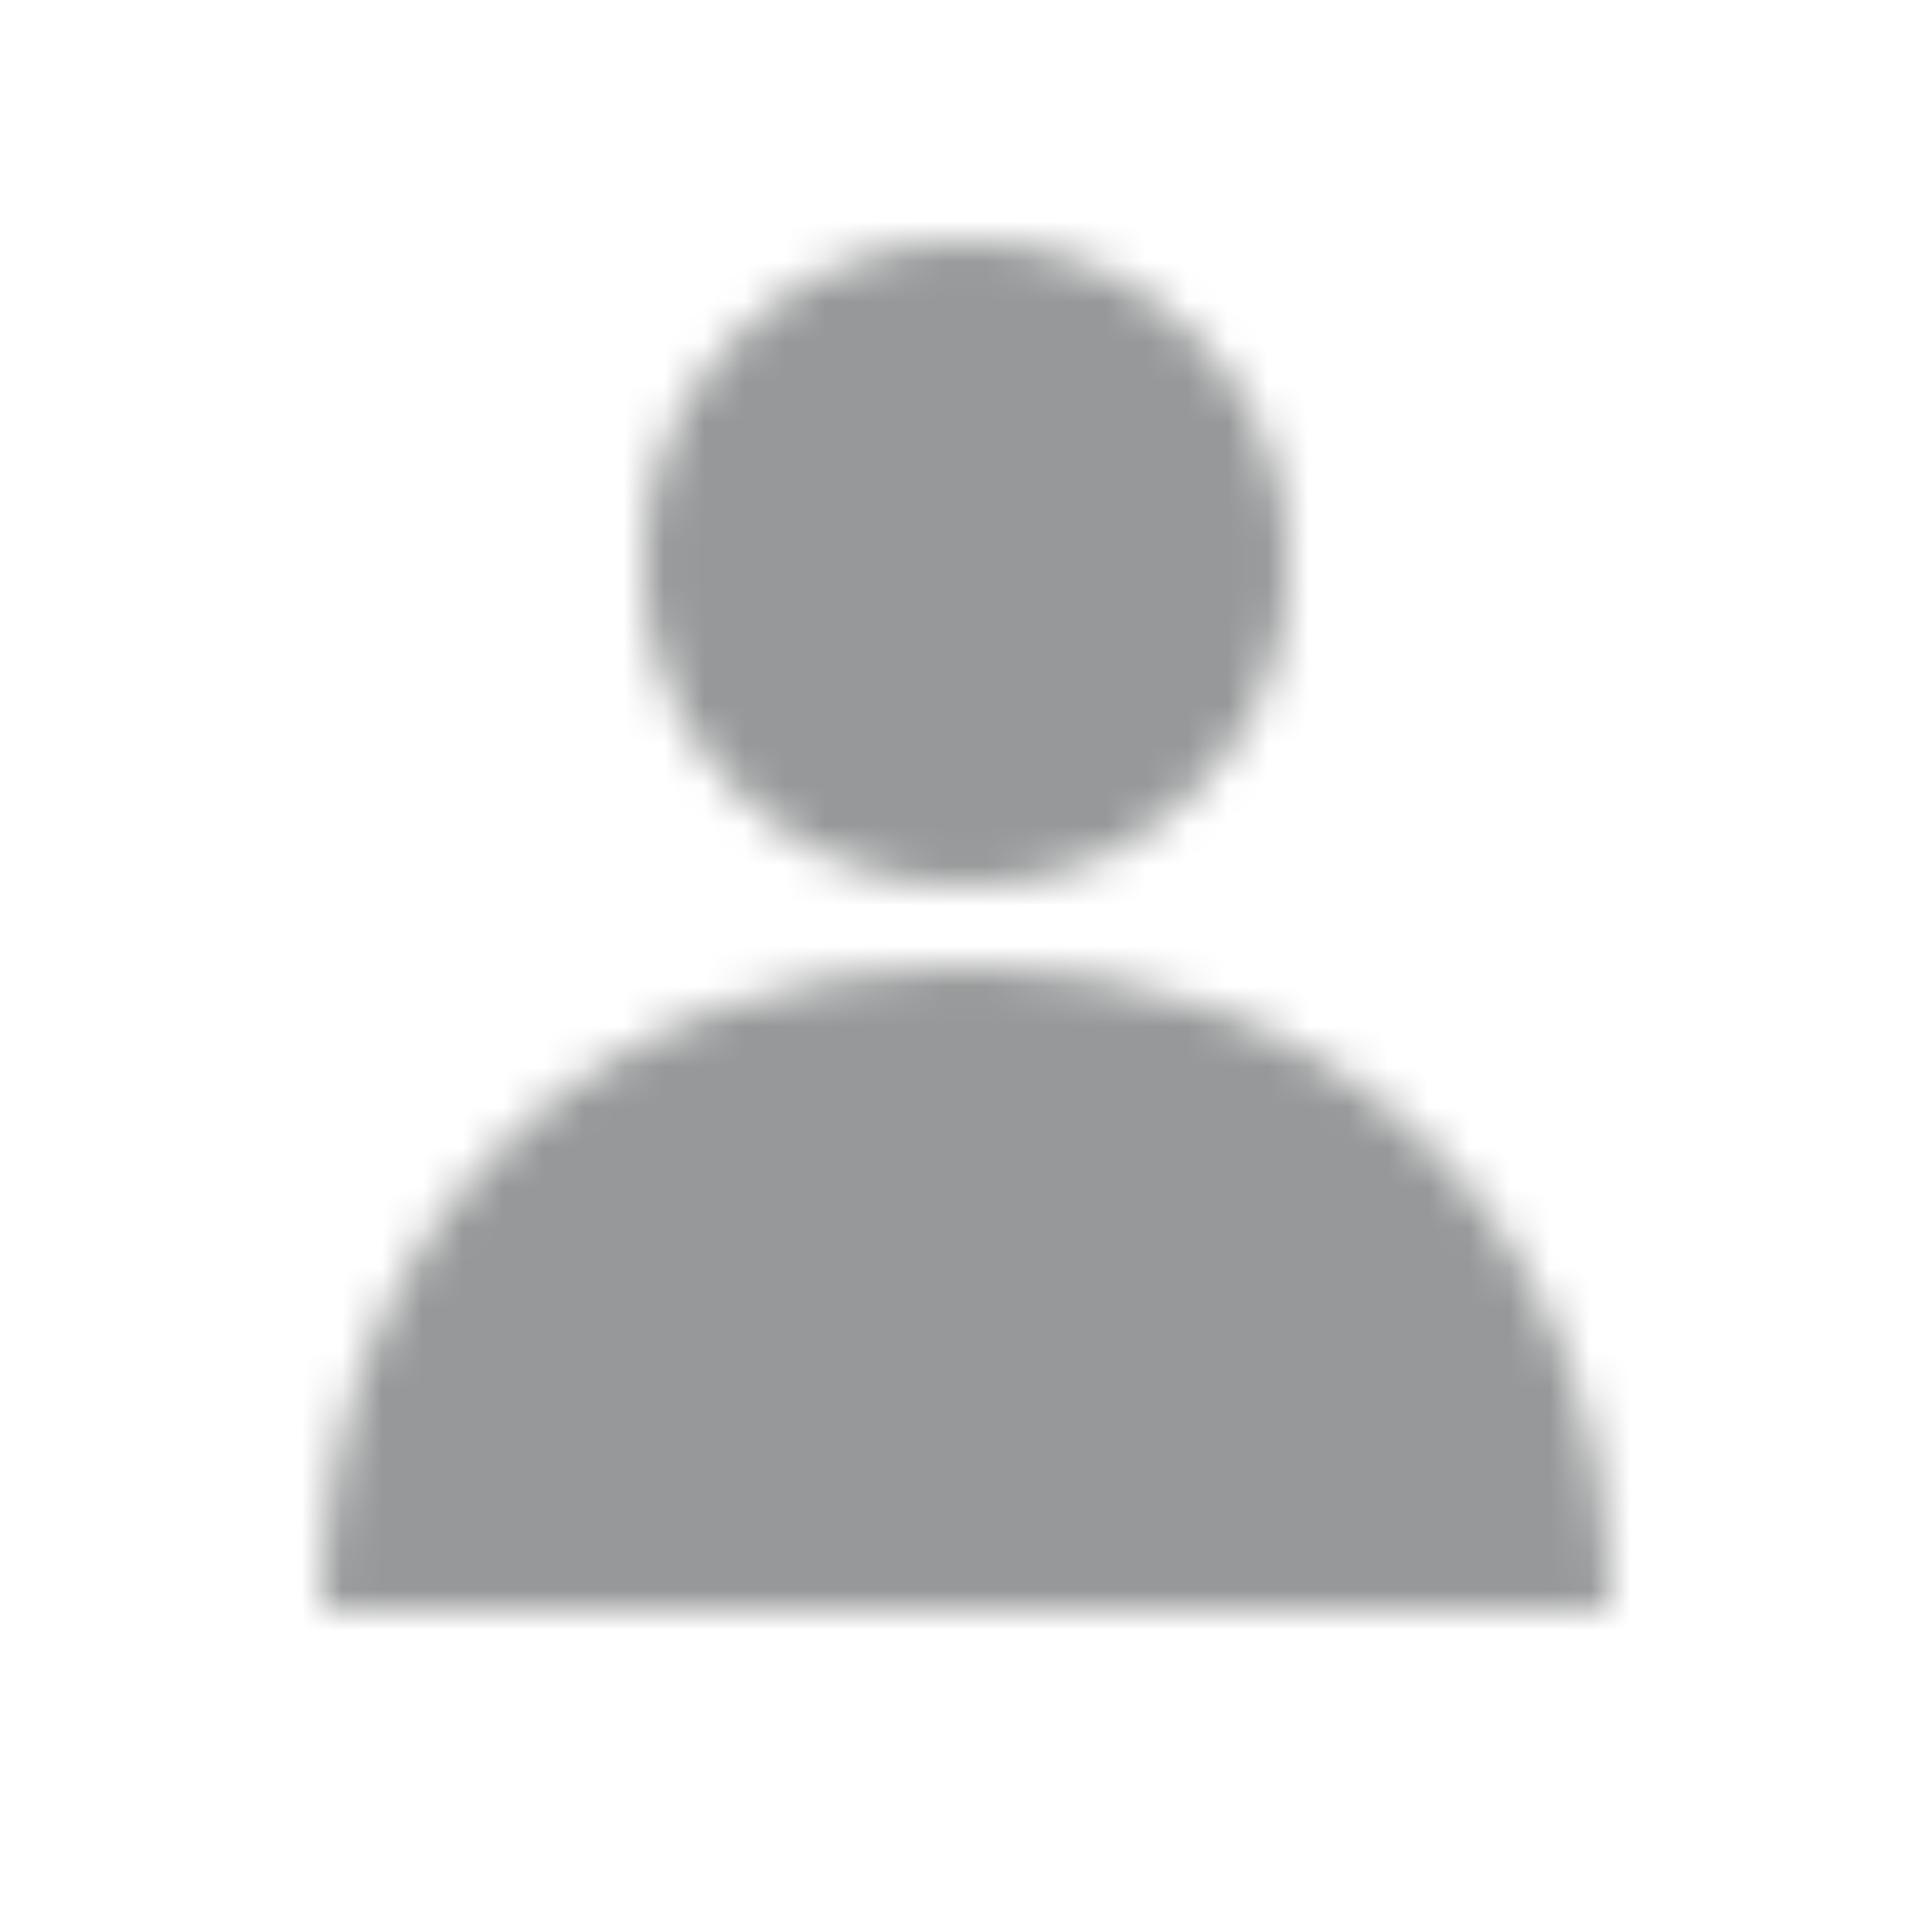 <svg xmlns="http://www.w3.org/2000/svg" xmlns:xlink="http://www.w3.org/1999/xlink" width="48" height="48" viewBox="0 0 48 48">
    <defs>
        <path id="prefix__a" d="M24 22.016c2.219 0 4.11-.782 5.672-2.344 1.562-1.563 2.344-3.453 2.344-5.672s-.782-4.11-2.344-5.672C28.109 6.766 26.219 5.984 24 5.984s-4.11.782-5.672 2.344c-1.562 1.563-2.344 3.453-2.344 5.672s.782 4.11 2.344 5.672c1.563 1.562 3.453 2.344 5.672 2.344zm15.984 18c0-2.5-.414-4.735-1.242-6.703-.828-1.97-1.969-3.649-3.422-5.04-1.453-1.39-3.148-2.453-5.086-3.187-1.937-.734-4.015-1.102-6.234-1.102-2.219 0-4.297.368-6.234 1.102-1.938.734-3.633 1.797-5.086 3.187-1.453 1.391-2.594 3.07-3.422 5.04-.828 1.968-1.242 4.203-1.242 6.703h31.968z"/>
    </defs>
    <g fill="none" fill-rule="evenodd">
        <mask id="prefix__b" fill="#ffffff">
            <use xlink:href="#prefix__a"/>
        </mask>
        <use fill="#ffffff" fill-opacity="0" fill-rule="nonzero" xlink:href="#prefix__a"/>
        <path fill="#979899" d="M0 0H48V48H0z" mask="url(#prefix__b)"/>
    </g>
</svg>
